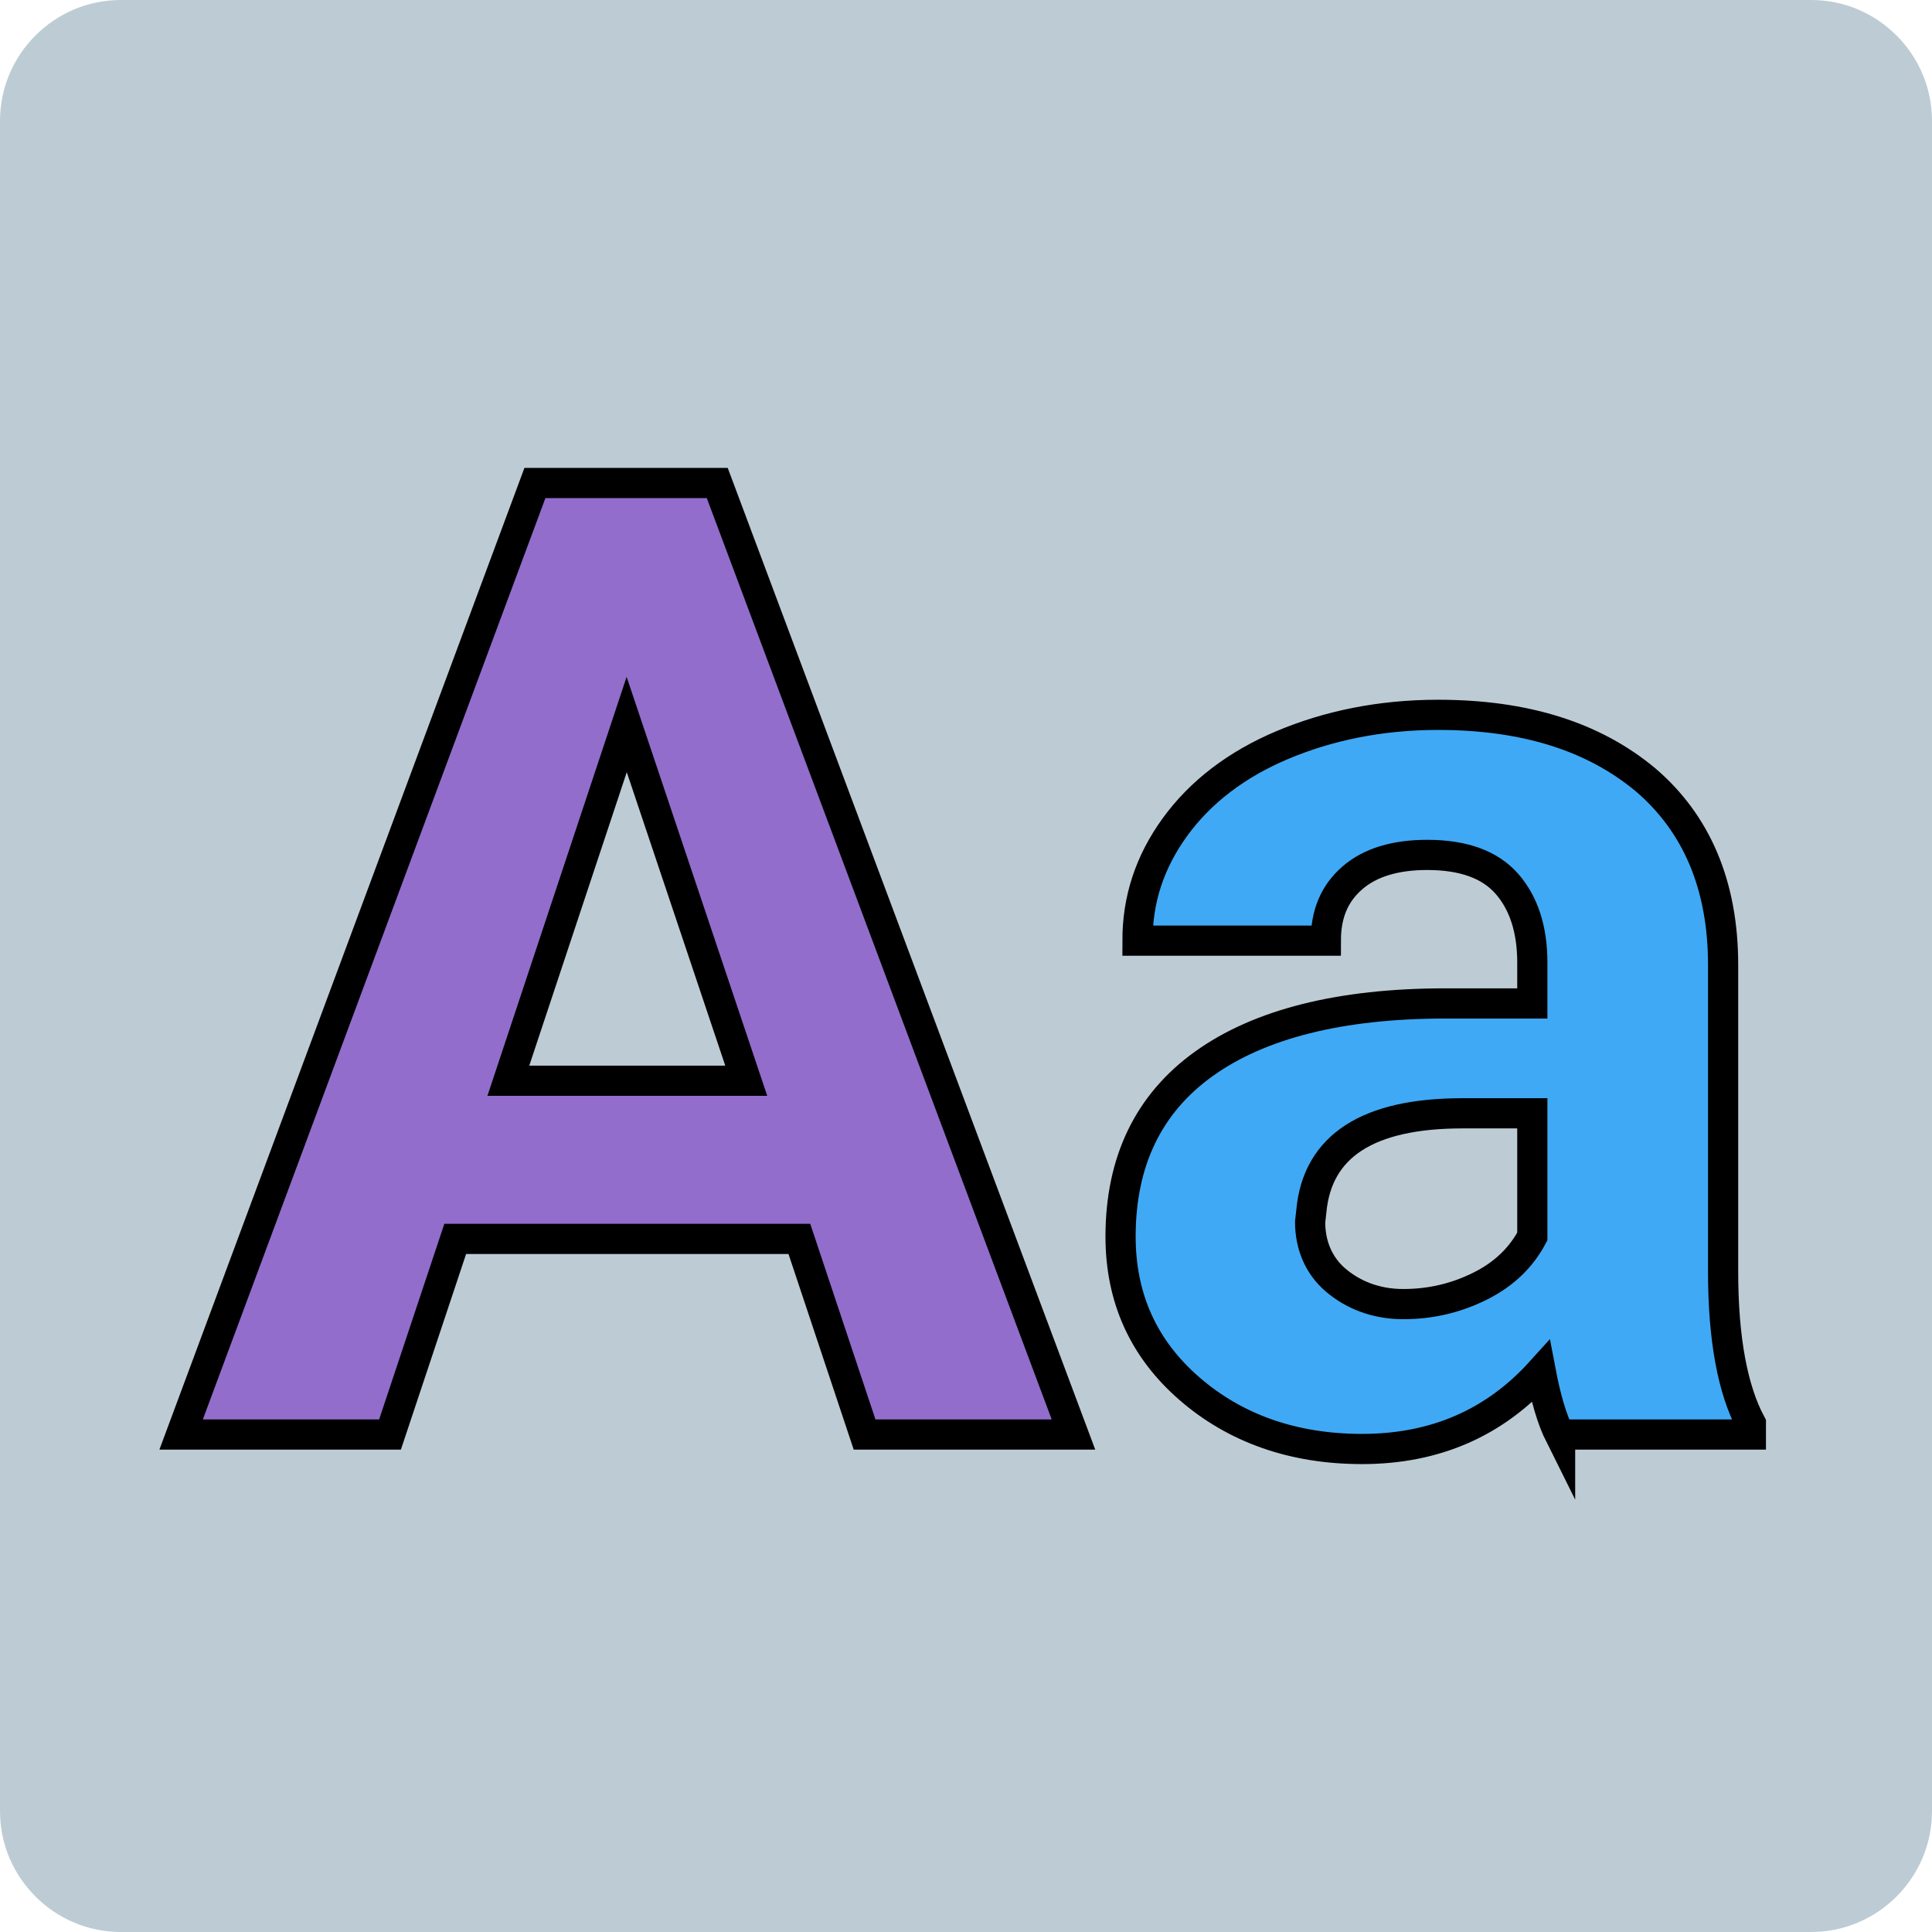 <?xml version="1.0" encoding="utf-8"?>
<!-- Generator: Adobe Illustrator 24.0.3, SVG Export Plug-In . SVG Version: 6.00 Build 0)  -->
<svg version="1.1" id="Capa_1" xmlns="http://www.w3.org/2000/svg" xmlns:xlink="http://www.w3.org/1999/xlink" x="0px" y="0px"
	 viewBox="0 0 16 16" enable-background="new 0 0 16 16" xml:space="preserve">
<g>
	<path fill="#BDCCD4" d="M15,16H1c-0.55,0-1-0.45-1-1V1c0-0.55,0.45-1,1-1h14c0.55,0,1,0.45,1,1v14C16,15.55,15.55,16,15,16z"/>
	<path fill="#926DCC" stroke="#000000" stroke-width="0.25" stroke-miterlimit="10" d="M6.62,10.26H3.77l-0.54,1.62H1.5L4.43,4h1.51
		l2.95,7.88H7.16L6.62,10.26z M4.21,8.95h1.97L5.19,6L4.21,8.95z"/>
	<path fill="#3FA9F5" stroke="#000000" stroke-width="0.25" stroke-miterlimit="10" d="M12.92,11.89c-0.07-0.14-0.12-0.32-0.16-0.53
		C12.38,11.78,11.89,12,11.28,12c-0.57,0-1.05-0.17-1.43-0.5s-0.57-0.75-0.57-1.26c0-0.62,0.23-1.1,0.69-1.43s1.13-0.5,2-0.5h0.72
		V7.97c0-0.27-0.07-0.49-0.21-0.65c-0.14-0.16-0.36-0.24-0.66-0.24c-0.26,0-0.47,0.06-0.62,0.19c-0.15,0.13-0.22,0.3-0.22,0.52H9.42
		c0-0.34,0.1-0.65,0.31-0.94c0.21-0.29,0.51-0.52,0.89-0.68c0.38-0.16,0.81-0.25,1.29-0.25c0.72,0,1.29,0.18,1.72,0.54
		c0.42,0.36,0.64,0.87,0.64,1.53v2.54c0,0.56,0.08,0.98,0.23,1.26v0.09H12.92z M11.62,10.8c0.23,0,0.44-0.05,0.64-0.15
		s0.34-0.24,0.43-0.41V9.22h-0.58c-0.78,0-1.2,0.27-1.25,0.81l-0.01,0.09c0,0.19,0.07,0.36,0.21,0.48S11.39,10.8,11.62,10.8z"/>
</g>
</svg>
